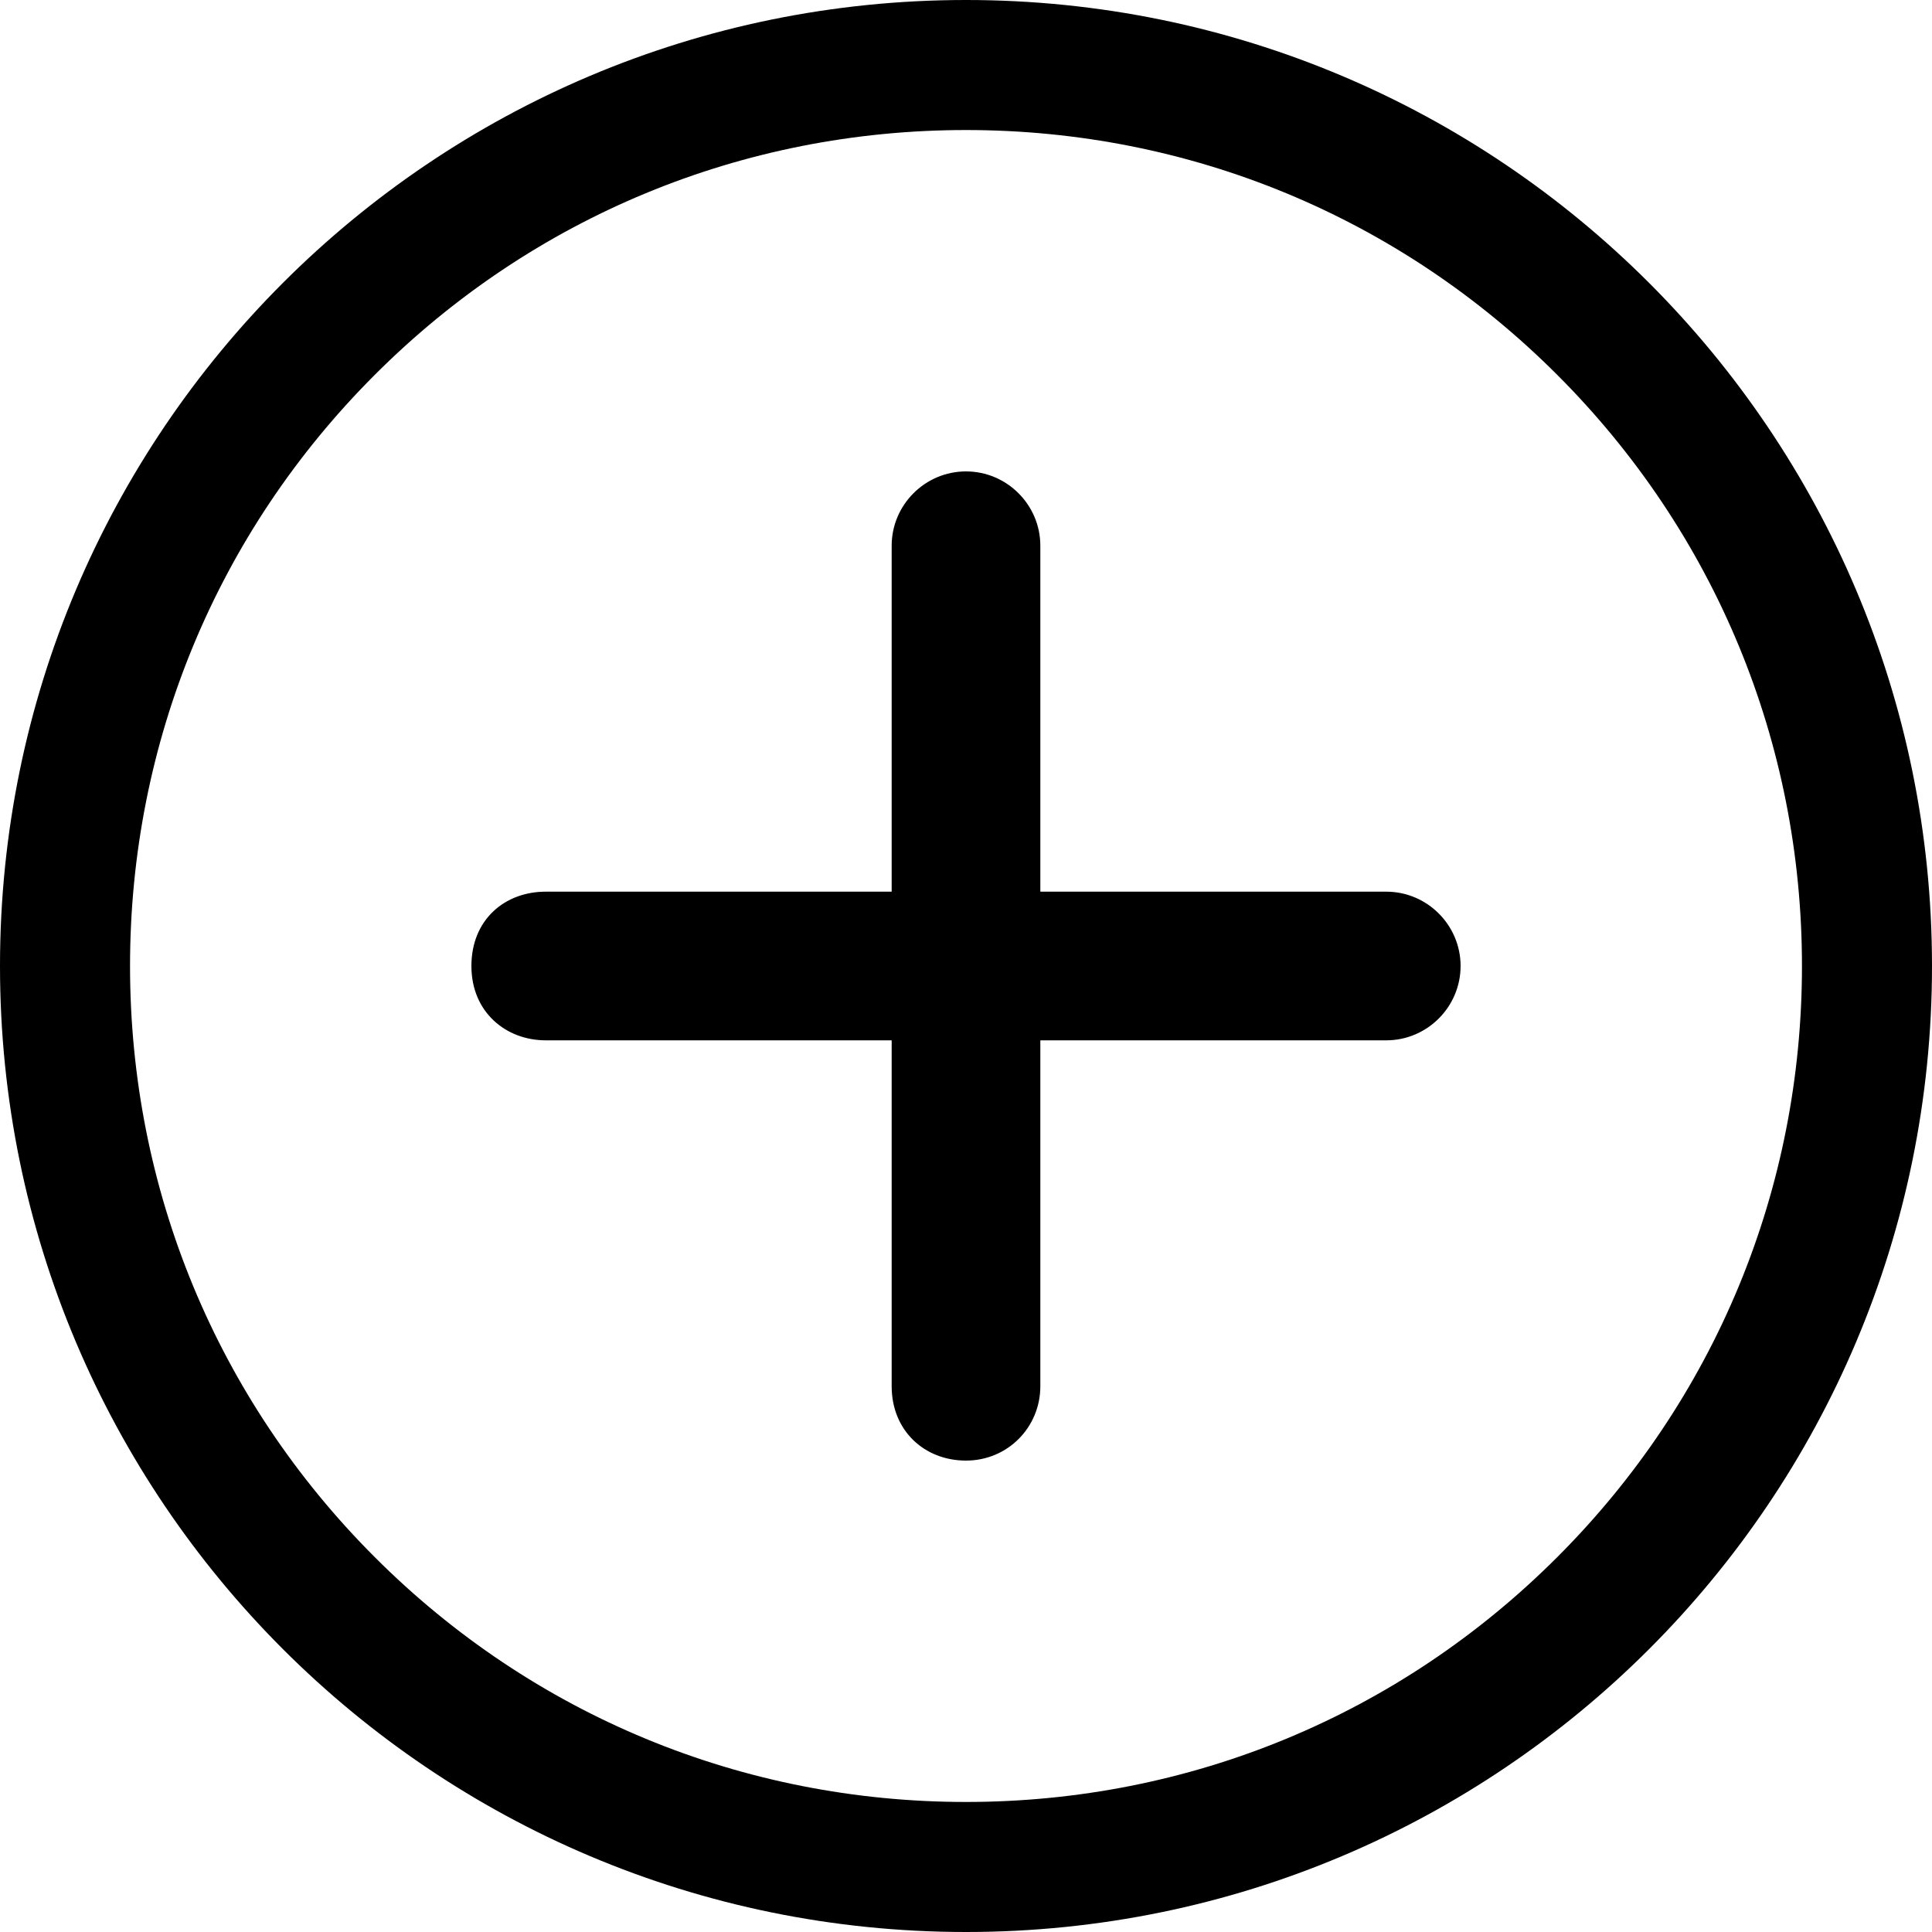 <?xml version="1.0" encoding="UTF-8"?>
<svg width="36px" height="36px" viewBox="0 0 36 36" version="1.1" xmlns="http://www.w3.org/2000/svg" xmlns:xlink="http://www.w3.org/1999/xlink" style="background: #FFFFFF;">
    <title>ios-add-circle-outline SVG</title>
    <g id="Symbols" stroke="none" stroke-width="1" fill="none" fill-rule="evenodd">
        <g id="ios-add-circle-outline-SVG">
            <rect fill="#FFFFFF" x="0" y="0" width="36" height="36"></rect>
            <path d="M25.832,16.615 L19.385,16.615 L19.385,10.168 C19.385,9.407 18.762,8.784 18,8.784 C17.238,8.784 16.615,9.407 16.615,10.168 L16.615,16.615 L10.168,16.615 C9.407,16.615 8.784,17.135 8.784,18 C8.784,18.865 9.433,19.385 10.168,19.385 L16.615,19.385 L16.615,25.832 C16.615,26.654 17.221,27.216 18,27.216 C18.779,27.216 19.385,26.593 19.385,25.832 L19.385,19.385 L25.832,19.385 C26.593,19.385 27.216,18.762 27.216,18 C27.216,17.238 26.593,16.615 25.832,16.615 Z" id="Path" fill="#000000" fill-rule="nonzero"></path>
            <path d="M18,2.423 C22.163,2.423 26.074,4.041 29.016,6.984 C31.959,9.926 33.577,13.838 33.577,18 C33.577,22.163 31.959,26.074 29.016,29.016 C26.074,31.959 22.163,33.577 18,33.577 C13.838,33.577 9.926,31.959 6.984,29.016 C4.041,26.074 2.423,22.163 2.423,18 C2.423,13.838 4.041,9.926 6.984,6.984 C9.926,4.041 13.838,2.423 18,2.423 M18,0 C8.057,0 0,8.057 0,18 C0,27.943 8.057,36 18,36 C27.943,36 36,27.943 36,18 C36,8.057 27.943,0 18,0 Z" id="Shape" fill="#000000" fill-rule="nonzero"></path>
        </g>
    </g>
</svg>